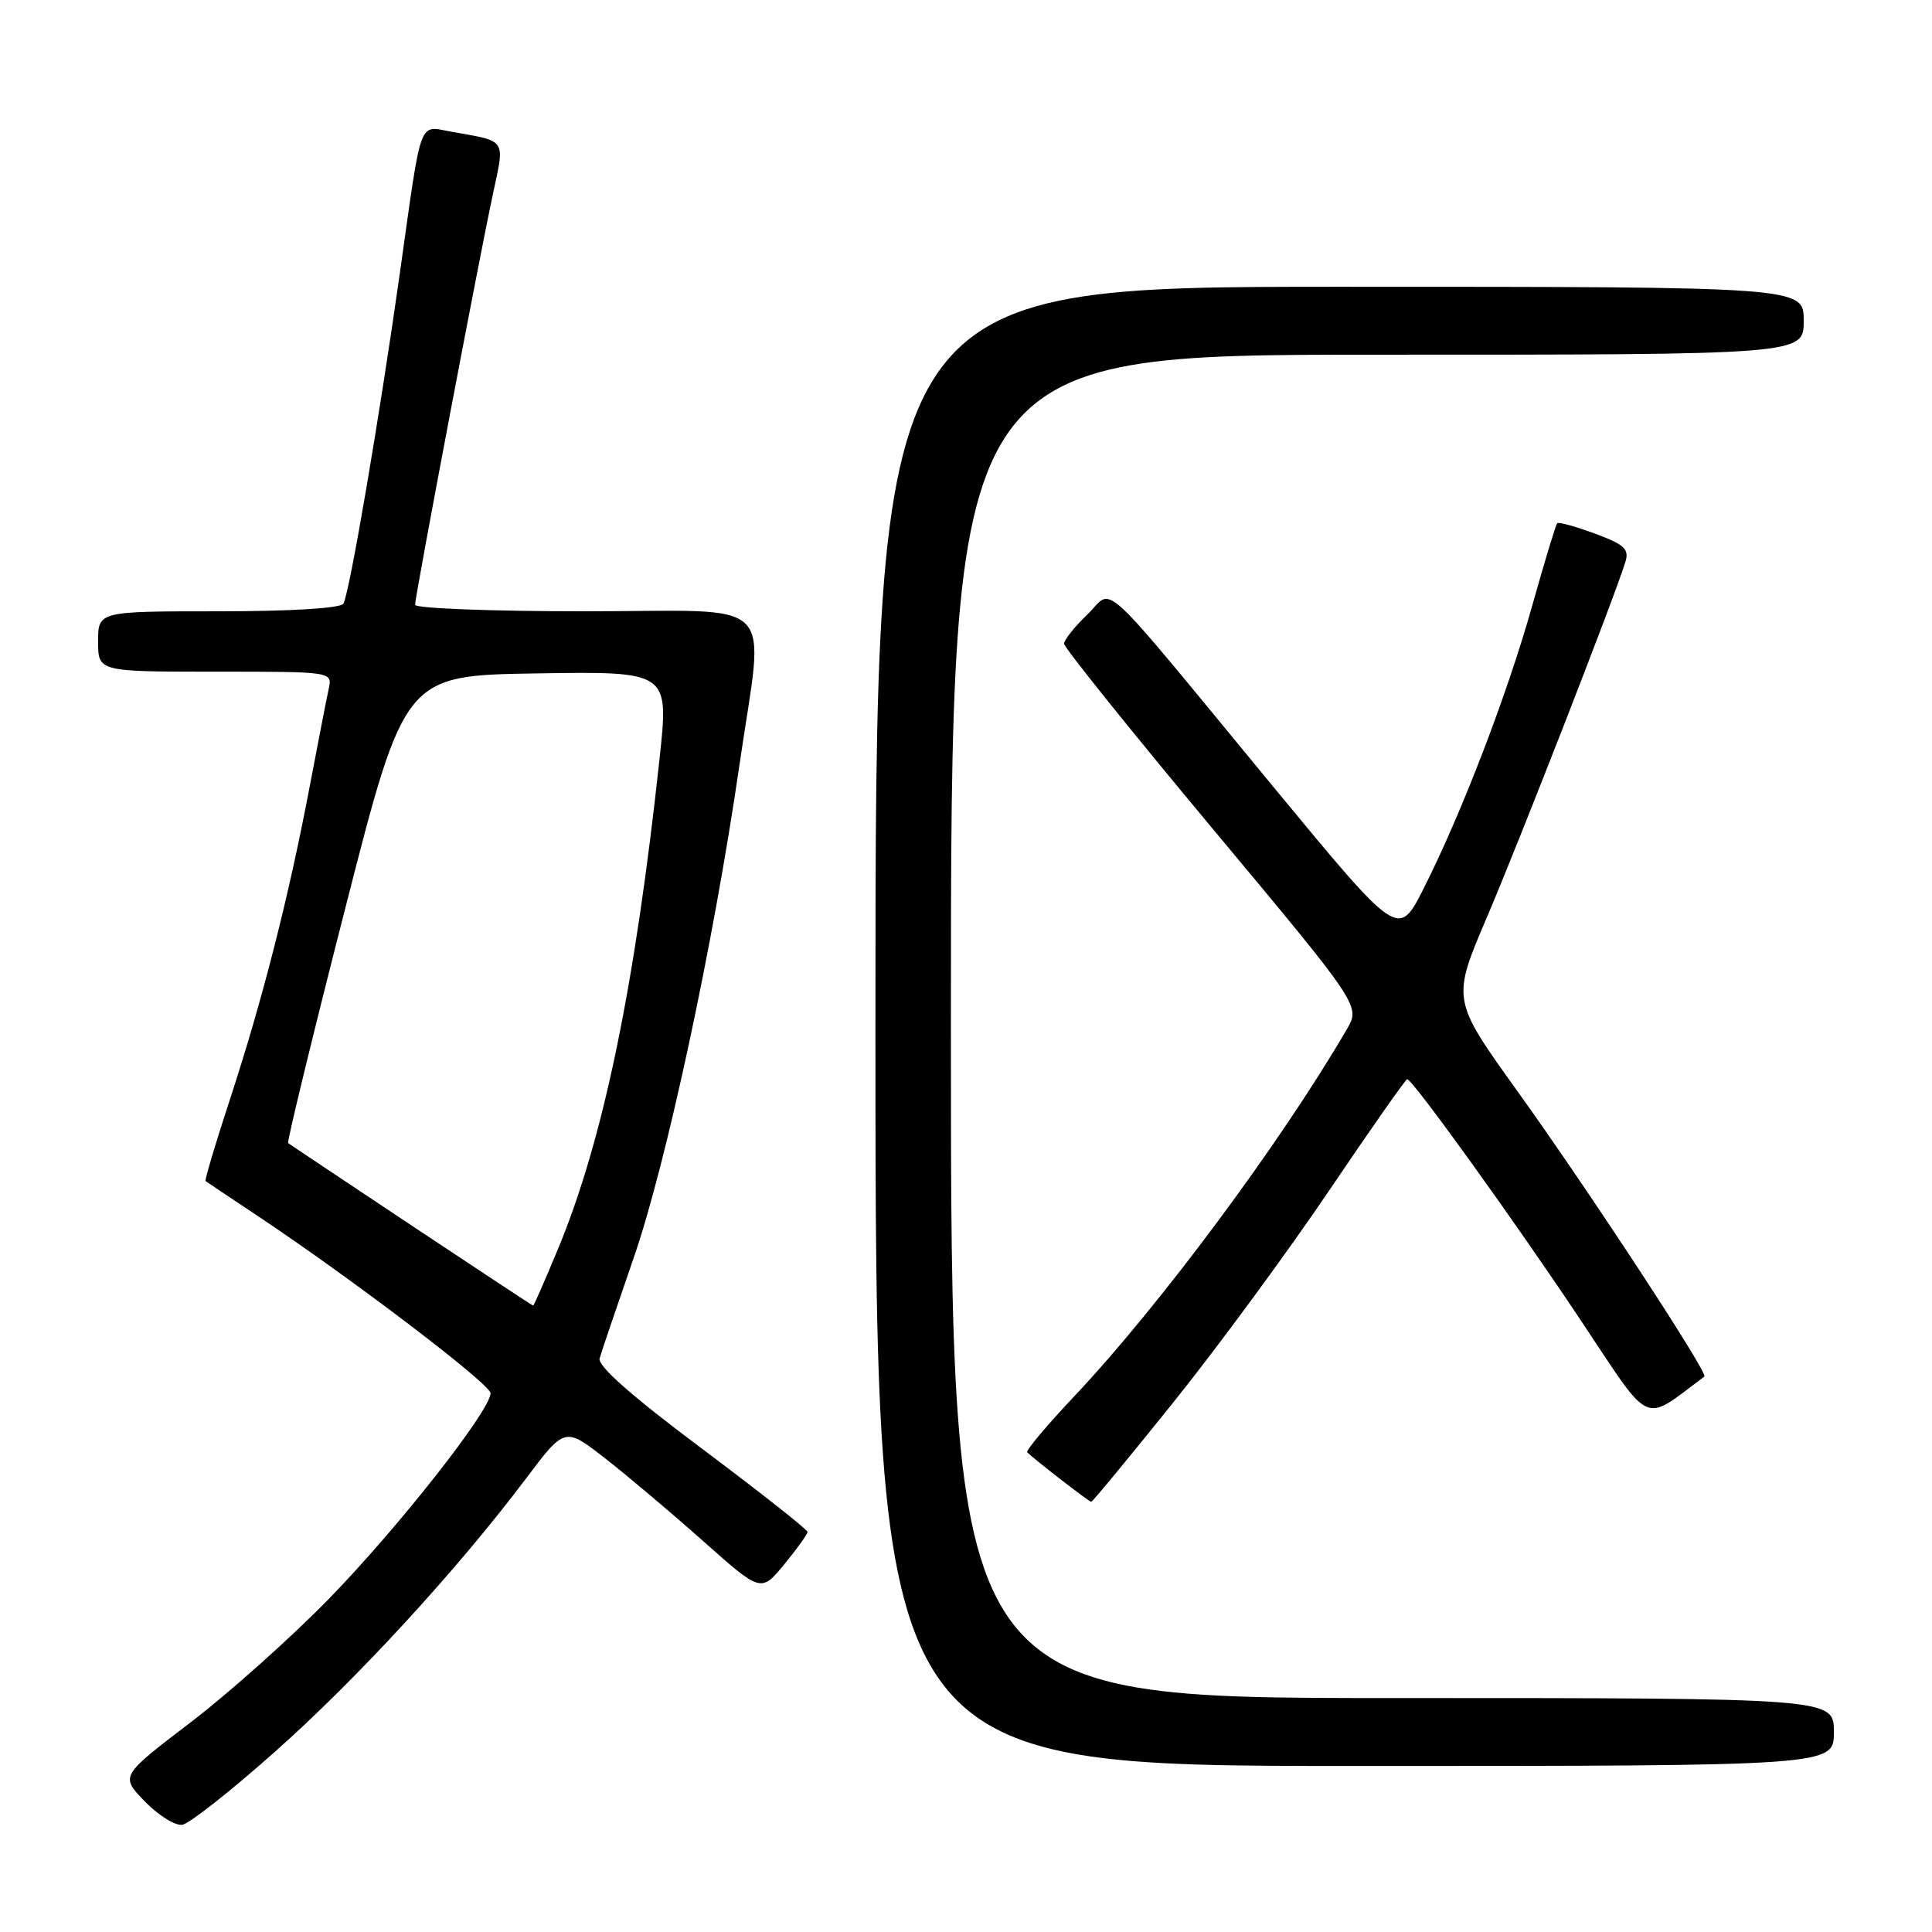 <?xml version="1.0" encoding="UTF-8" standalone="no"?>
<!DOCTYPE svg PUBLIC "-//W3C//DTD SVG 1.1//EN" "http://www.w3.org/Graphics/SVG/1.1/DTD/svg11.dtd" >
<svg xmlns="http://www.w3.org/2000/svg" xmlns:xlink="http://www.w3.org/1999/xlink" version="1.1" viewBox="0 0 256 256">
 <g >
 <path fill="currentColor"
d=" M 36.45 232.10 C 47.33 222.44 60.57 208.03 69.67 195.95 C 74.84 189.08 74.84 189.08 80.17 193.23 C 83.10 195.51 88.95 200.45 93.17 204.20 C 100.84 211.02 100.84 211.02 103.92 207.28 C 105.61 205.23 107.00 203.29 107.00 202.99 C 107.00 202.68 100.71 197.72 93.02 191.96 C 83.76 185.04 79.17 180.99 79.45 180.00 C 79.68 179.18 81.71 173.20 83.95 166.72 C 88.27 154.28 94.52 125.17 97.96 101.50 C 101.28 78.59 103.68 81.00 77.50 81.00 C 65.12 81.00 55.00 80.61 55.00 80.14 C 55.00 79.00 63.46 34.36 65.30 25.78 C 66.91 18.27 67.24 18.77 59.79 17.45 C 55.41 16.67 55.93 15.25 53.01 36.00 C 50.32 55.10 46.29 78.73 45.50 79.99 C 45.13 80.60 38.56 81.00 28.94 81.00 C 13.00 81.00 13.00 81.00 13.00 85.00 C 13.00 89.00 13.00 89.00 28.52 89.00 C 44.04 89.00 44.04 89.00 43.56 91.25 C 43.29 92.49 42.13 98.45 40.98 104.50 C 38.21 119.06 34.75 132.59 30.48 145.64 C 28.55 151.51 27.10 156.40 27.24 156.50 C 27.38 156.61 30.42 158.64 34.00 161.02 C 46.68 169.47 65.00 183.41 65.00 184.61 C 65.00 186.87 52.76 202.43 43.60 211.83 C 38.59 216.97 30.32 224.36 25.22 228.25 C 15.93 235.34 15.93 235.34 19.20 238.71 C 21.00 240.56 23.24 241.95 24.17 241.79 C 25.11 241.63 30.64 237.27 36.45 232.10 Z  M 243.00 229.50 C 243.00 225.00 243.00 225.00 184.50 225.00 C 126.00 225.00 126.00 225.00 126.00 136.00 C 126.00 47.00 126.00 47.00 182.50 47.00 C 239.00 47.00 239.00 47.00 239.00 42.50 C 239.00 38.00 239.00 38.00 177.50 38.00 C 116.00 38.00 116.00 38.00 116.00 136.00 C 116.00 234.00 116.00 234.00 179.50 234.00 C 243.00 234.00 243.00 234.00 243.00 229.50 Z  M 155.53 185.75 C 161.38 178.46 170.64 165.86 176.12 157.75 C 181.60 149.64 186.25 143.00 186.46 143.00 C 187.17 143.00 200.70 161.79 209.48 174.98 C 219.01 189.27 217.51 188.60 225.84 182.40 C 226.40 181.99 210.39 157.56 200.99 144.48 C 192.36 132.45 192.36 132.45 197.05 121.48 C 201.39 111.30 213.94 79.11 215.37 74.47 C 215.90 72.75 215.26 72.16 211.34 70.71 C 208.78 69.76 206.53 69.14 206.34 69.33 C 206.15 69.52 204.66 74.43 203.03 80.24 C 199.73 91.99 193.72 107.65 188.64 117.73 C 185.30 124.34 185.30 124.34 168.90 104.47 C 144.80 75.26 147.71 77.96 144.07 81.44 C 142.38 83.05 141.00 84.79 141.00 85.30 C 141.00 85.81 149.84 96.81 160.63 109.75 C 180.27 133.28 180.27 133.28 178.46 136.39 C 169.74 151.36 153.66 173.02 142.37 184.99 C 138.71 188.87 135.89 192.22 136.11 192.44 C 137.09 193.41 144.31 199.00 144.59 199.00 C 144.76 199.00 149.68 193.04 155.53 185.75 Z  M 54.50 162.36 C 45.70 156.51 38.36 151.61 38.18 151.46 C 38.01 151.32 41.41 137.31 45.75 120.35 C 53.63 89.50 53.63 89.50 71.14 89.23 C 88.64 88.96 88.64 88.96 87.40 100.47 C 84.13 130.81 79.91 151.15 73.91 165.56 C 72.21 169.65 70.74 173.00 70.65 173.00 C 70.56 173.00 63.29 168.21 54.50 162.36 Z "/>
</g>
</svg>